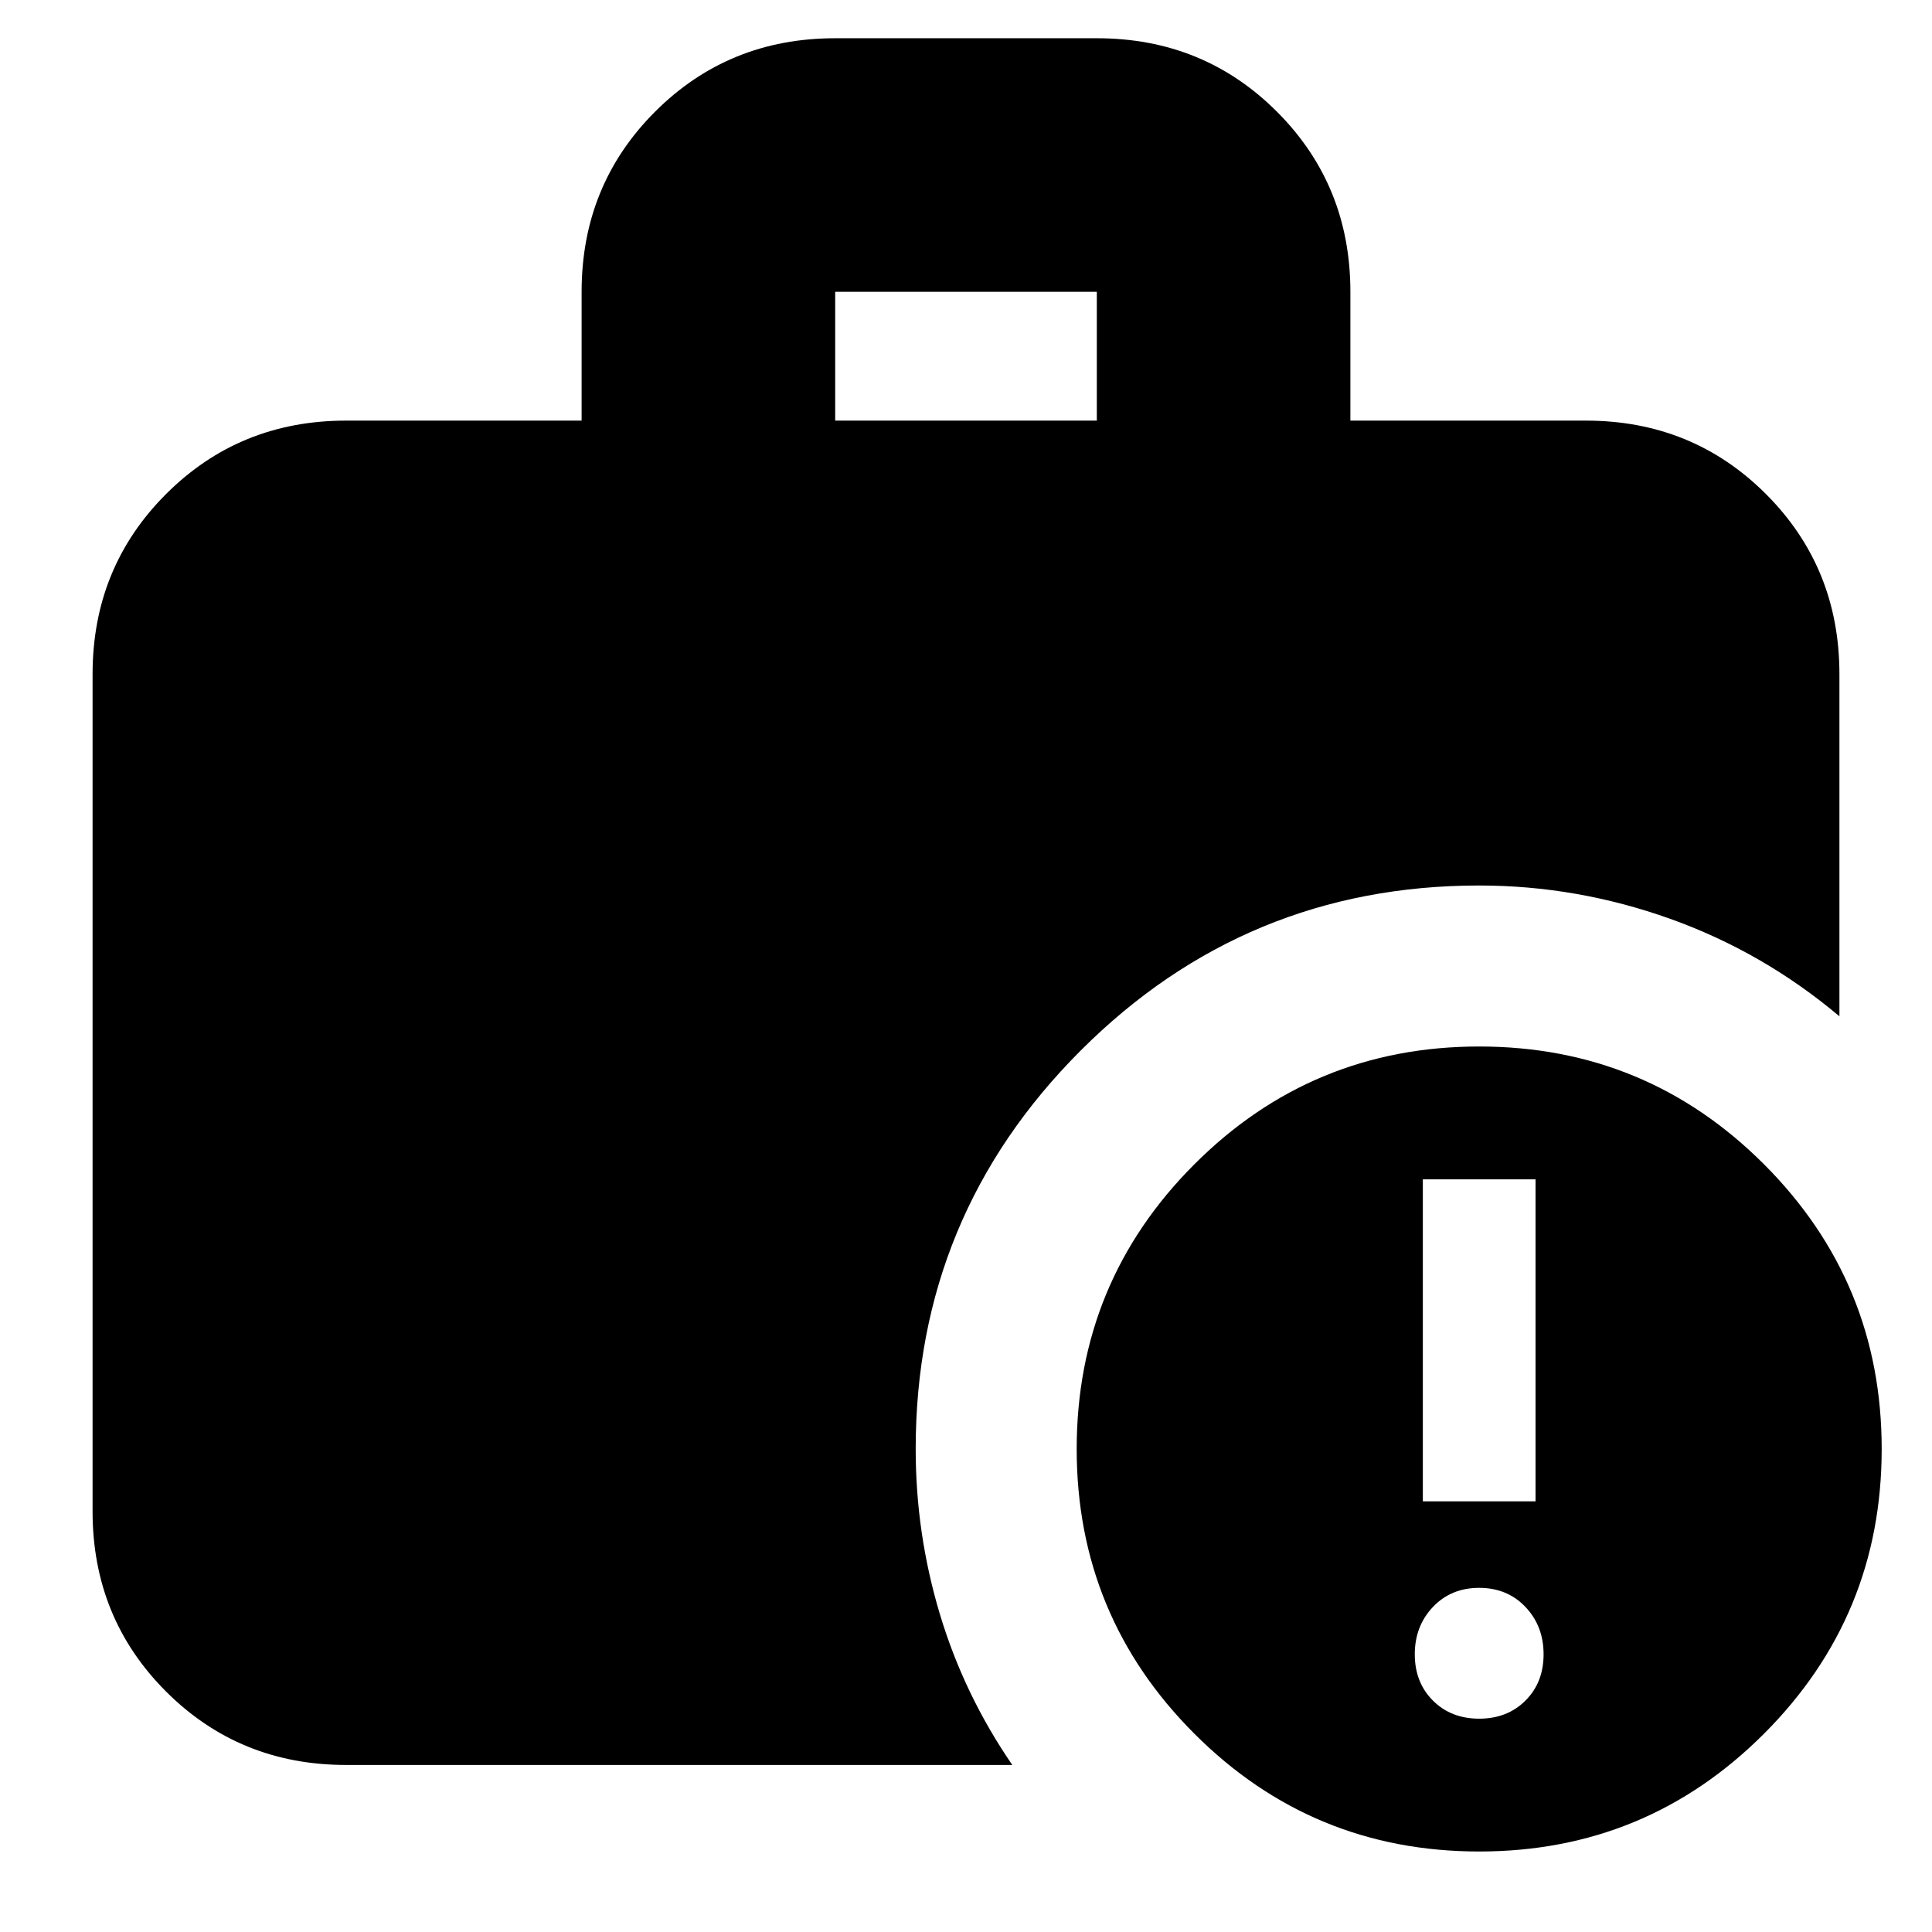 <svg xmlns="http://www.w3.org/2000/svg" height="24" viewBox="0 -960 960 960" width="24"><path d="M735-106q14 0 23-9t9-23q0-14-9-23.5t-23-9.5q-14 0-23 9.5t-9 23.5q0 14 9 23t23 9Zm-28-108h56v-160h-56v160ZM415-751h130v-64H415v64ZM735-40q-83 0-141.5-58.5T535-240q0-83 58.5-141.5T735-440q83 0 141.5 58.5T935-240q0 83-58.5 141.5T735-40ZM172-83q-53 0-89.5-36.5T46-209v-416q0-53 36.5-89.5T172-751h117v-64q0-53 36.5-89.5T415-941h130q53 0 89.5 36.5T671-815v64h117q53 0 89.5 36.5T914-625v170q-38-32-84.248-48.5Q783.504-520 735-520q-116 0-198 82t-82 198q0 42 12 82t36 75H172Z"/></svg>